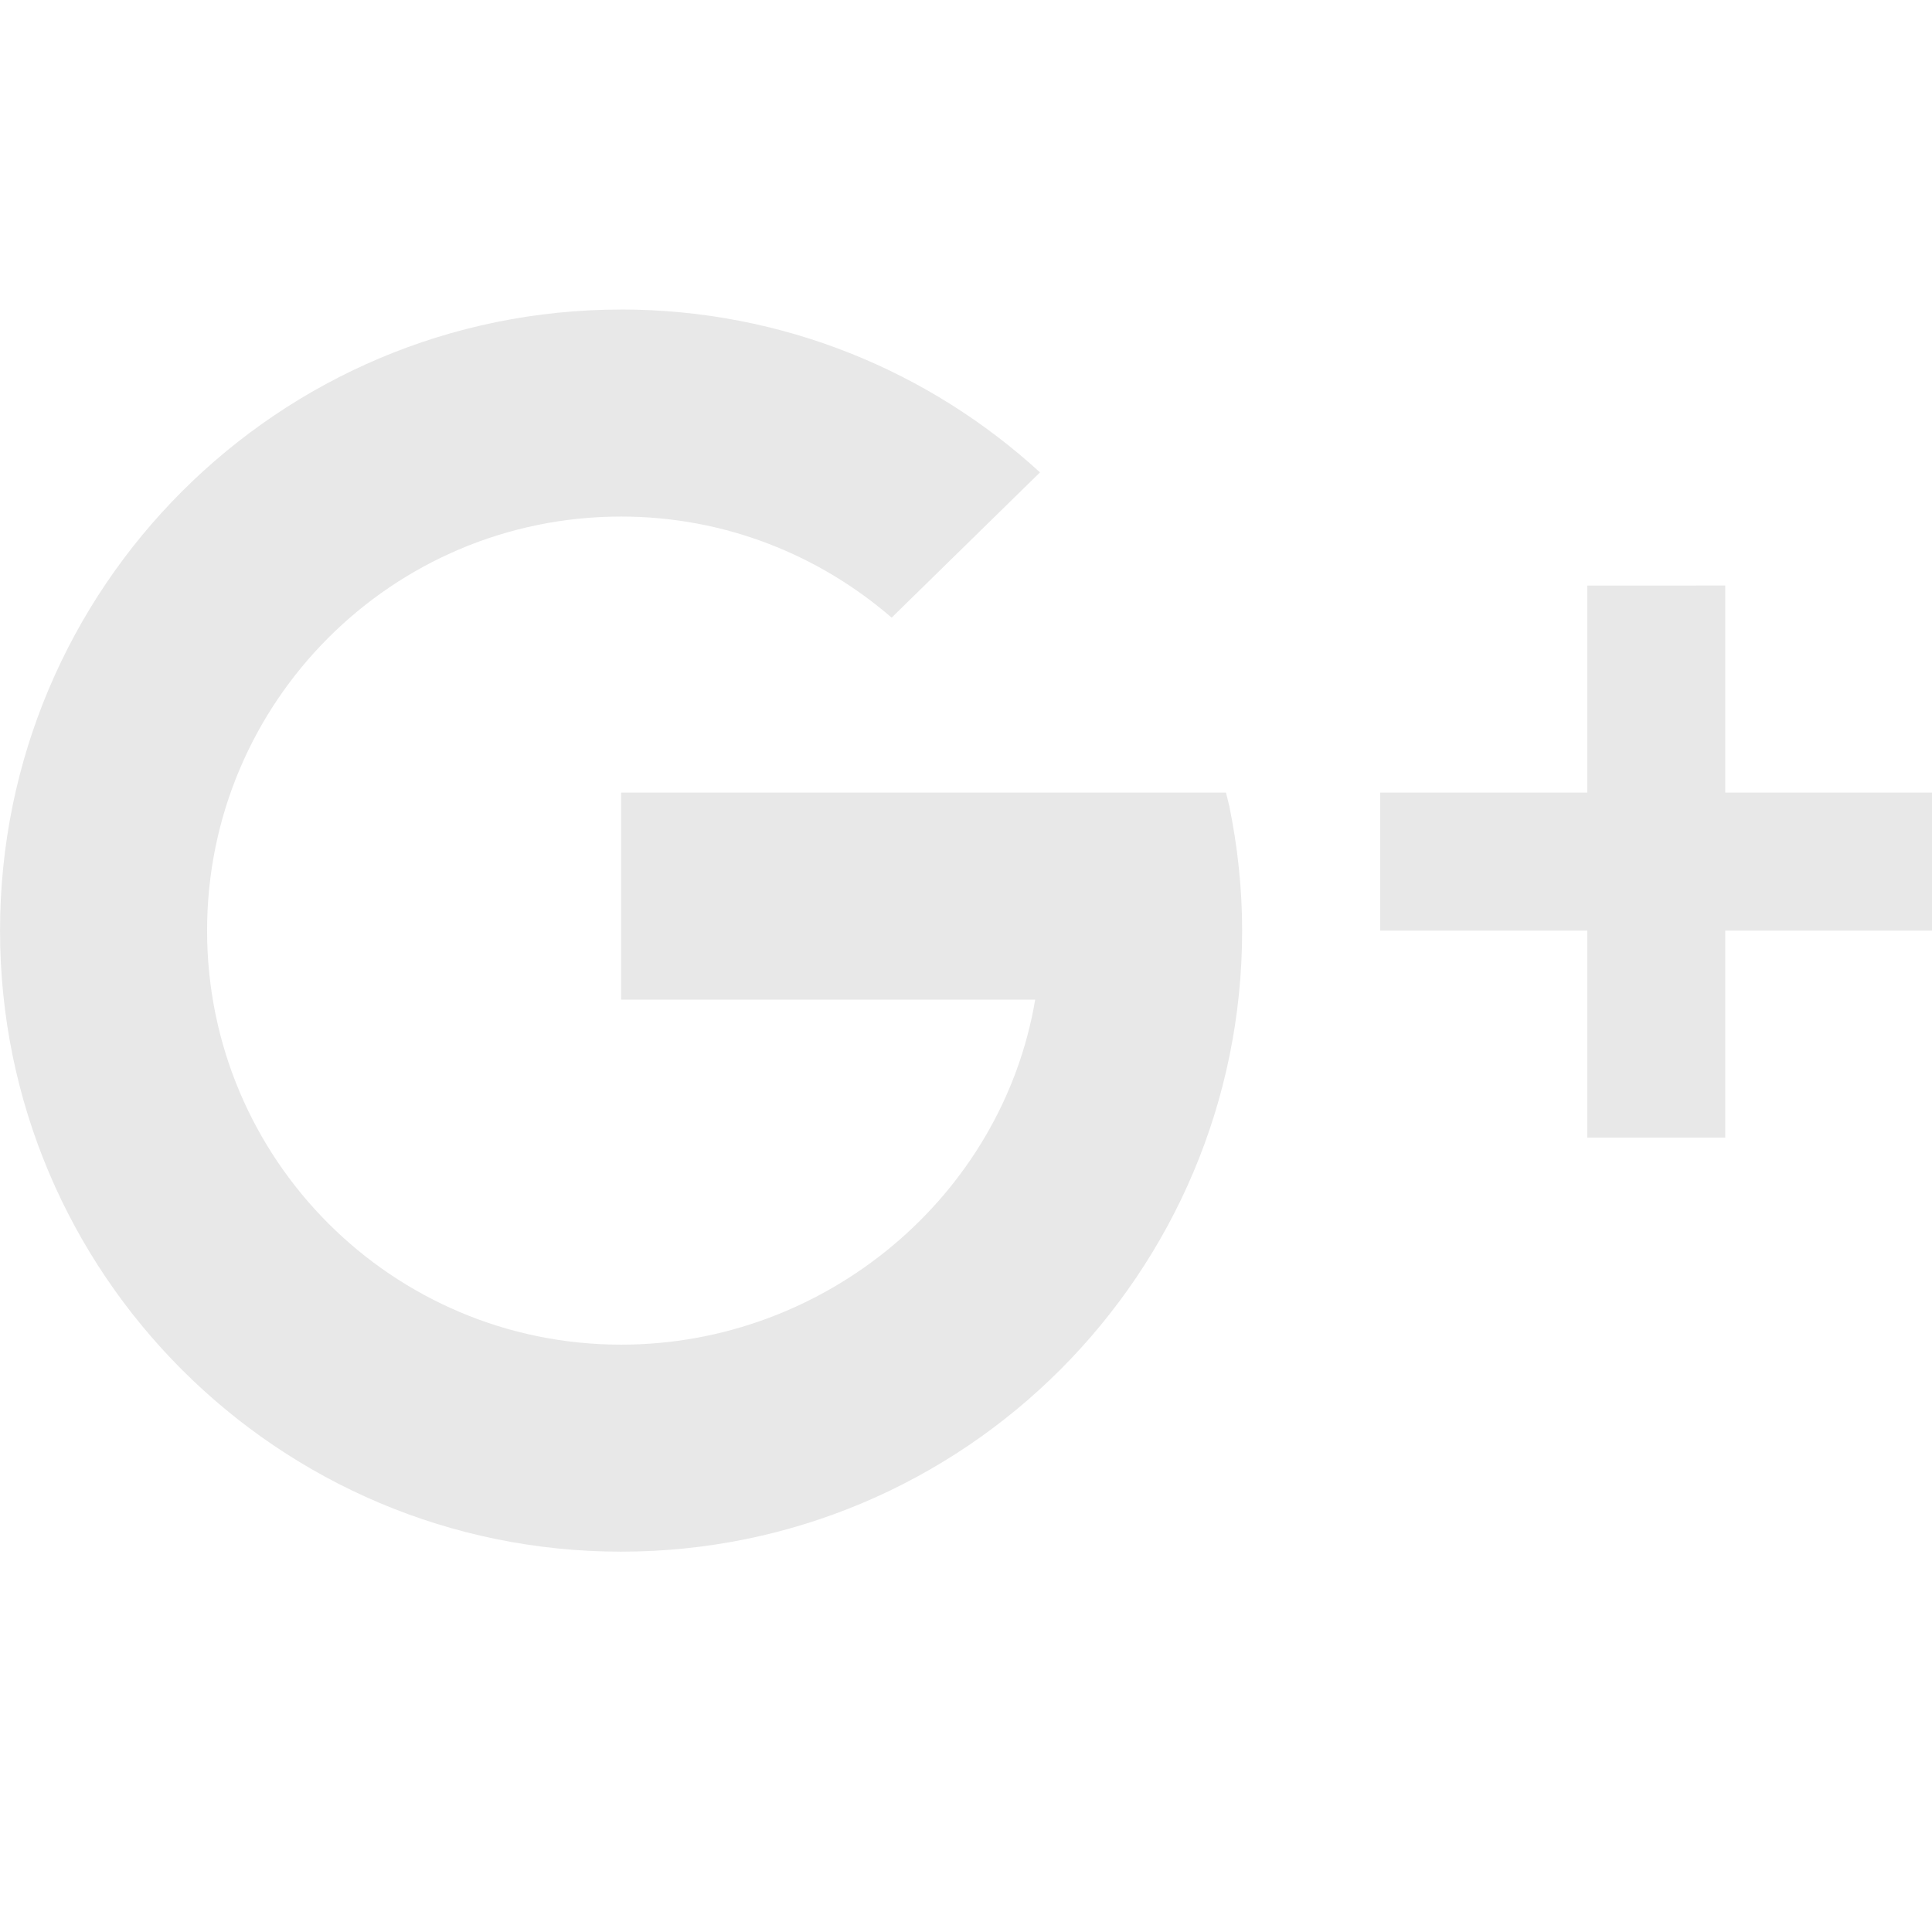 <svg
   xmlns:dc="http://purl.org/dc/elements/1.1/"
   xmlns:cc="http://creativecommons.org/ns#"
   xmlns:rdf="http://www.w3.org/1999/02/22-rdf-syntax-ns#"
   xmlns:svg="http://www.w3.org/2000/svg"
   xmlns="http://www.w3.org/2000/svg"
   xmlns:sodipodi="http://sodipodi.sourceforge.net/DTD/sodipodi-0.dtd"
   xmlns:inkscape="http://www.inkscape.org/namespaces/inkscape"
   viewBox="0 0 50 50"
   version="1.1"
   width="50px"
   height="50px"
   id="svg5"
   sodipodi:docname="gplus.svg"
   inkscape:version="0.92.2 5c3e80d, 2017-08-06">
  <defs
     id="defs9" />
  <sodipodi:namedview
     pagecolor="#ffffff"
     bordercolor="#666666"
     borderopacity="1"
     objecttolerance="10"
     gridtolerance="10"
     guidetolerance="10"
     inkscape:pageopacity="0"
     inkscape:pageshadow="2"
     inkscape:window-width="1366"
     inkscape:window-height="693"
     id="namedview7"
     showgrid="false"
     inkscape:zoom="4.72"
     inkscape:cx="-67.79661"
     inkscape:cy="25"
     inkscape:window-x="0"
     inkscape:window-y="0"
     inkscape:window-maximized="1"
     inkscape:current-layer="svg5" />
  <g
     id="surface1"
     transform="matrix(1.143,0,0,1.143,-3.571,-4.491)"
     style="fill:#e8e8e8;fill-opacity:1">
    <path
       d="M 17.188,10.938 C 9.422,10.938 3.125,17.234 3.125,25 c 0,7.766 6.297,14.062 14.062,14.062 7.766,0 14.062,-6.297 14.062,-14.062 0,-0.965 -0.105,-1.906 -0.289,-2.812 L 30.883,21.875 H 17.188 v 4.688 h 9.375 c -0.746,4.434 -4.73,7.812 -9.375,7.812 -5.18,0 -9.375,-4.195 -9.375,-9.375 0,-5.18 4.195,-9.375 9.375,-9.375 2.344,0 4.48,0.867 6.125,2.289 L 26.672,14.625 c -2.5,-2.289 -5.828,-3.688 -9.484,-3.688 z m 21.875,6.25 V 21.875 H 34.375 V 25 h 4.688 v 4.688 h 3.125 V 25 h 4.688 v -3.125 h -4.688 v -4.688 z"
       id="path2"
       inkscape:connector-curvature="0"
       style="fill:#e8e8e8;fill-opacity:1" />
  </g>
</svg>
